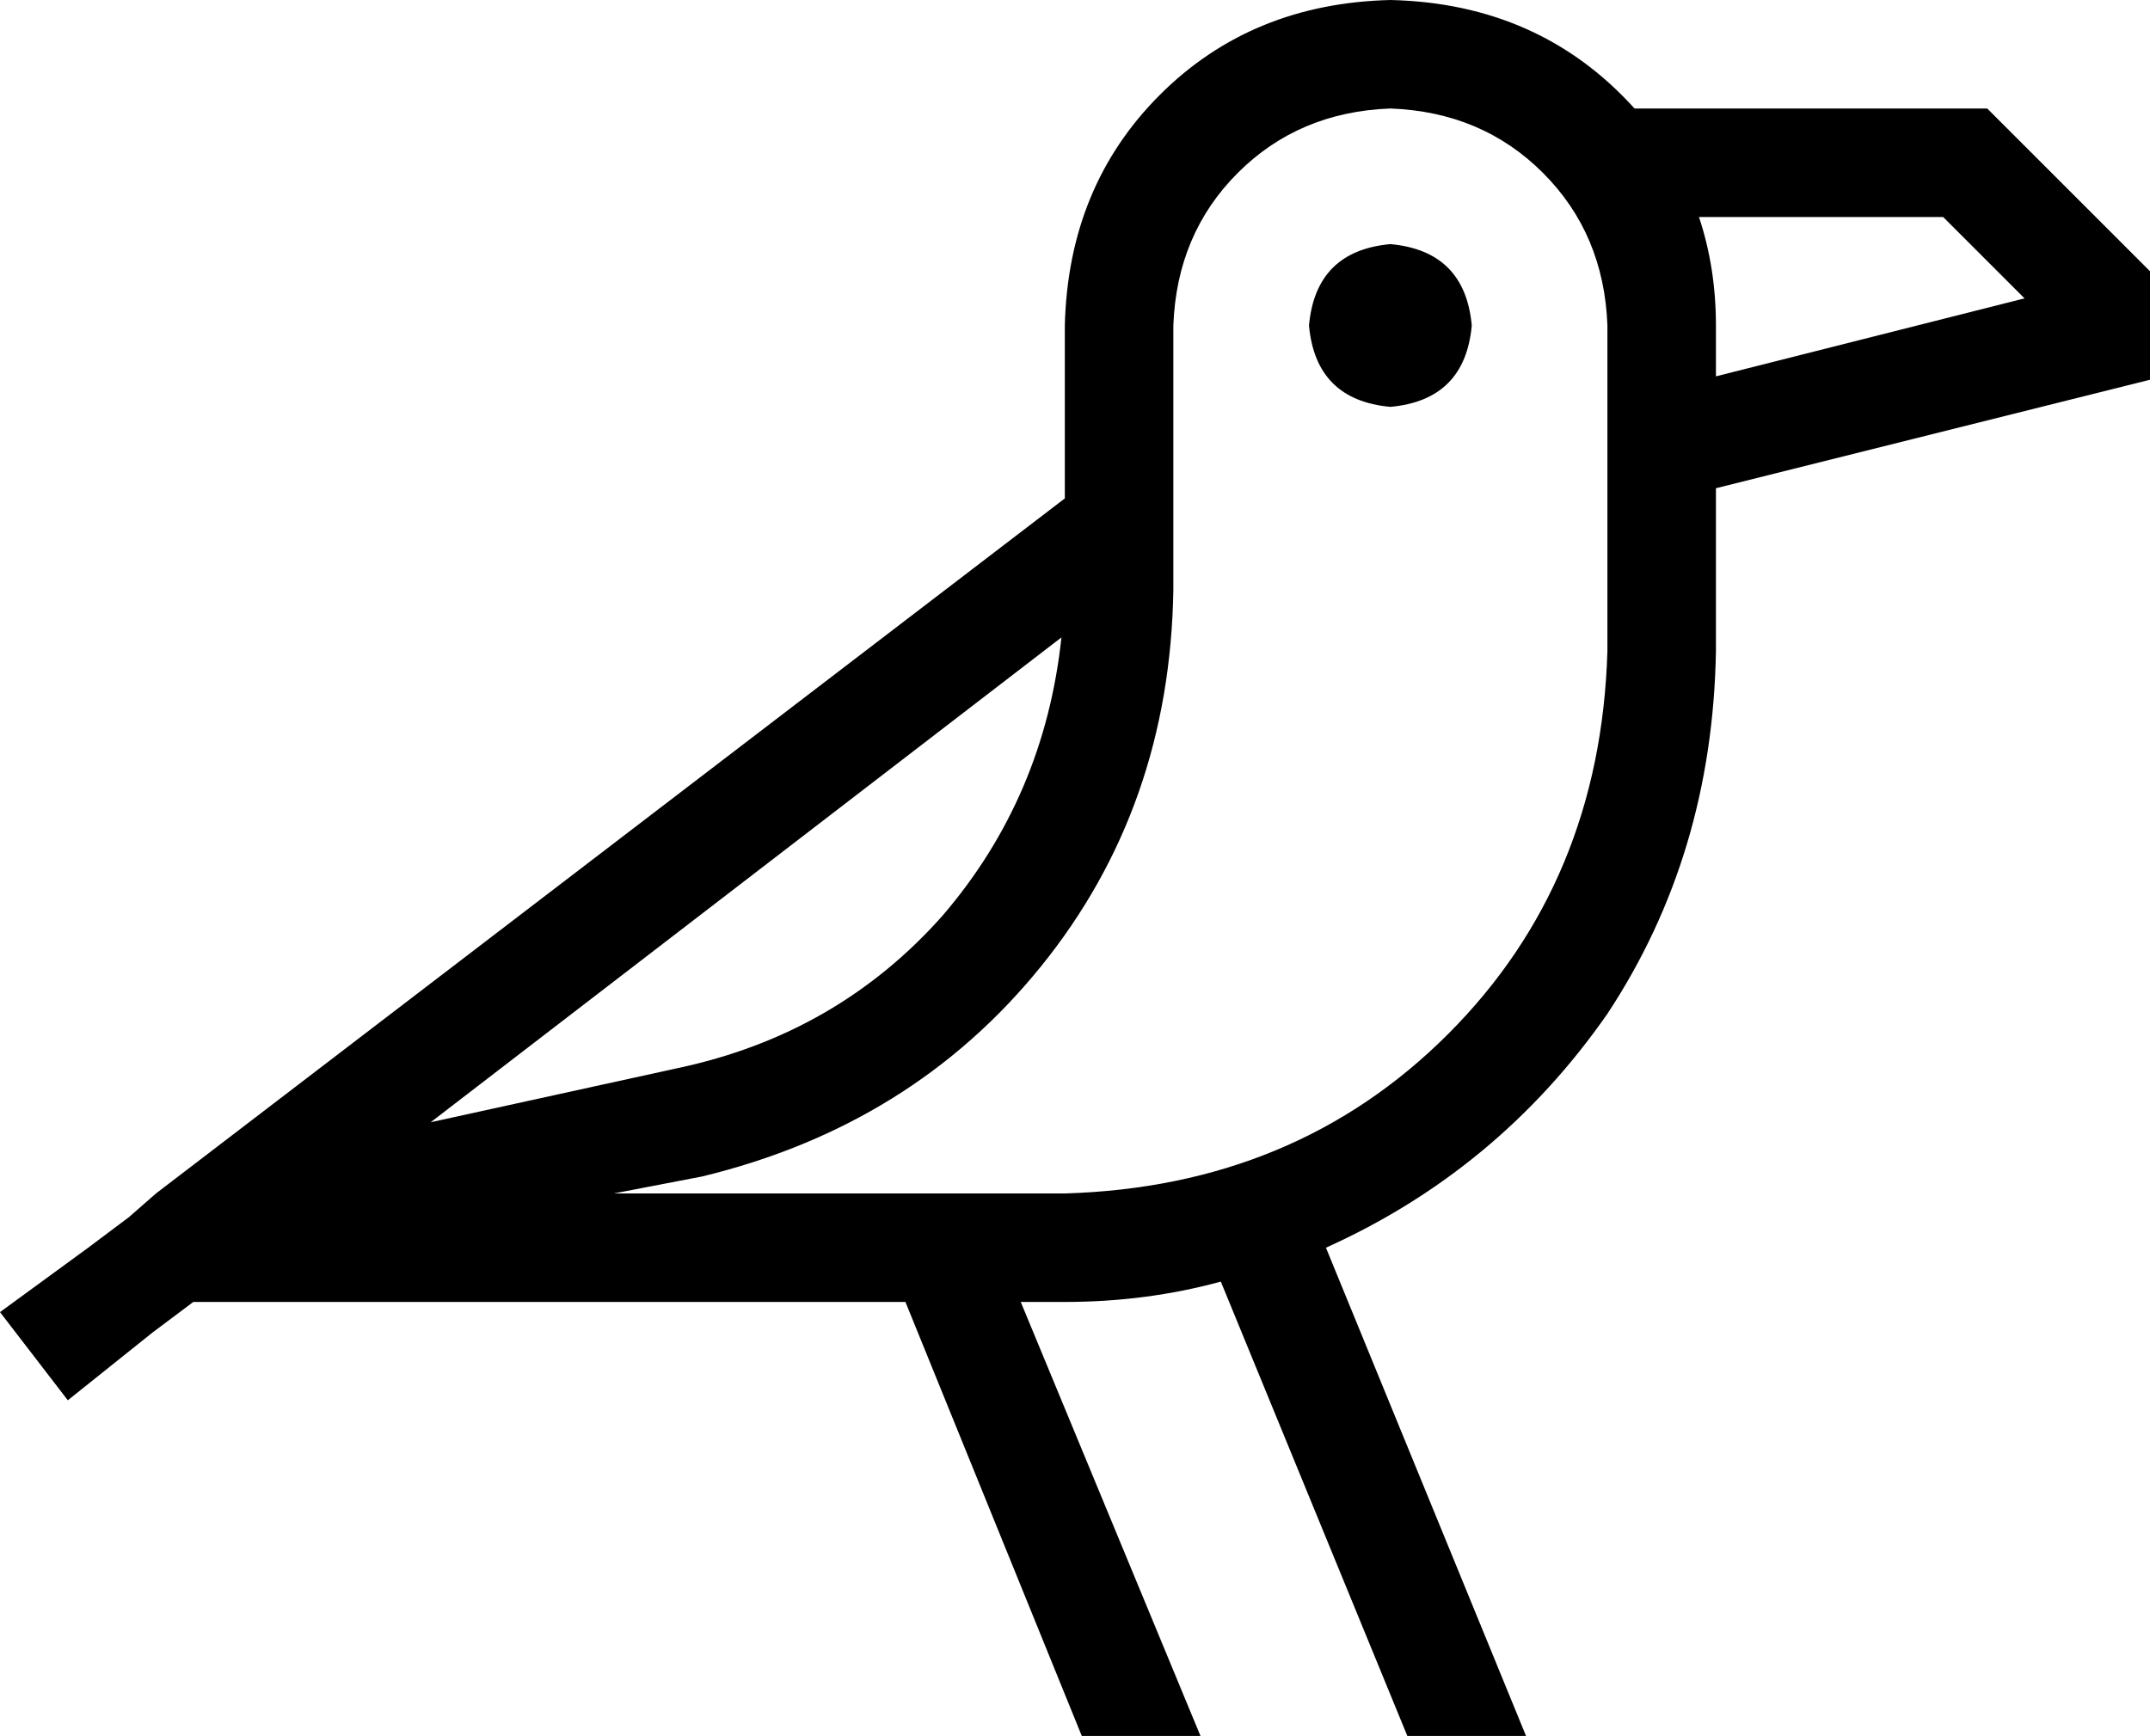 <svg xmlns="http://www.w3.org/2000/svg" viewBox="0 0 634 512">
    <path d="M 57 384 L 45 393 L 20 413 L 0 387 L 26 368 L 38 359 L 46 352 L 314 147 L 314 96 Q 315 55 342 28 Q 369 1 410 0 Q 454 1 482 32 L 586 32 L 634 80 L 634 112 L 506 144 L 506 192 Q 505 252 474 299 Q 442 345 391 368 L 450 512 L 415 512 L 360 378 Q 338 384 314 384 L 301 384 L 354 512 L 319 512 L 267 384 L 57 384 L 57 384 Z M 506 96 L 506 111 L 597 88 L 573 64 L 501 64 Q 506 79 506 96 L 506 96 Z M 346 163 L 346 174 Q 345 238 307 285 Q 269 332 207 347 L 181 352 L 314 352 Q 382 350 427 305 Q 472 260 474 192 L 474 128 L 474 96 Q 473 69 455 51 Q 437 33 410 32 Q 383 33 365 51 Q 347 69 346 96 L 346 147 L 346 152 L 346 163 L 346 163 Z M 127 331 L 200 315 Q 247 305 278 270 Q 308 235 313 188 L 127 331 L 127 331 Z M 386 96 Q 388 74 410 72 Q 432 74 434 96 Q 432 118 410 120 Q 388 118 386 96 L 386 96 Z"/>
</svg>
